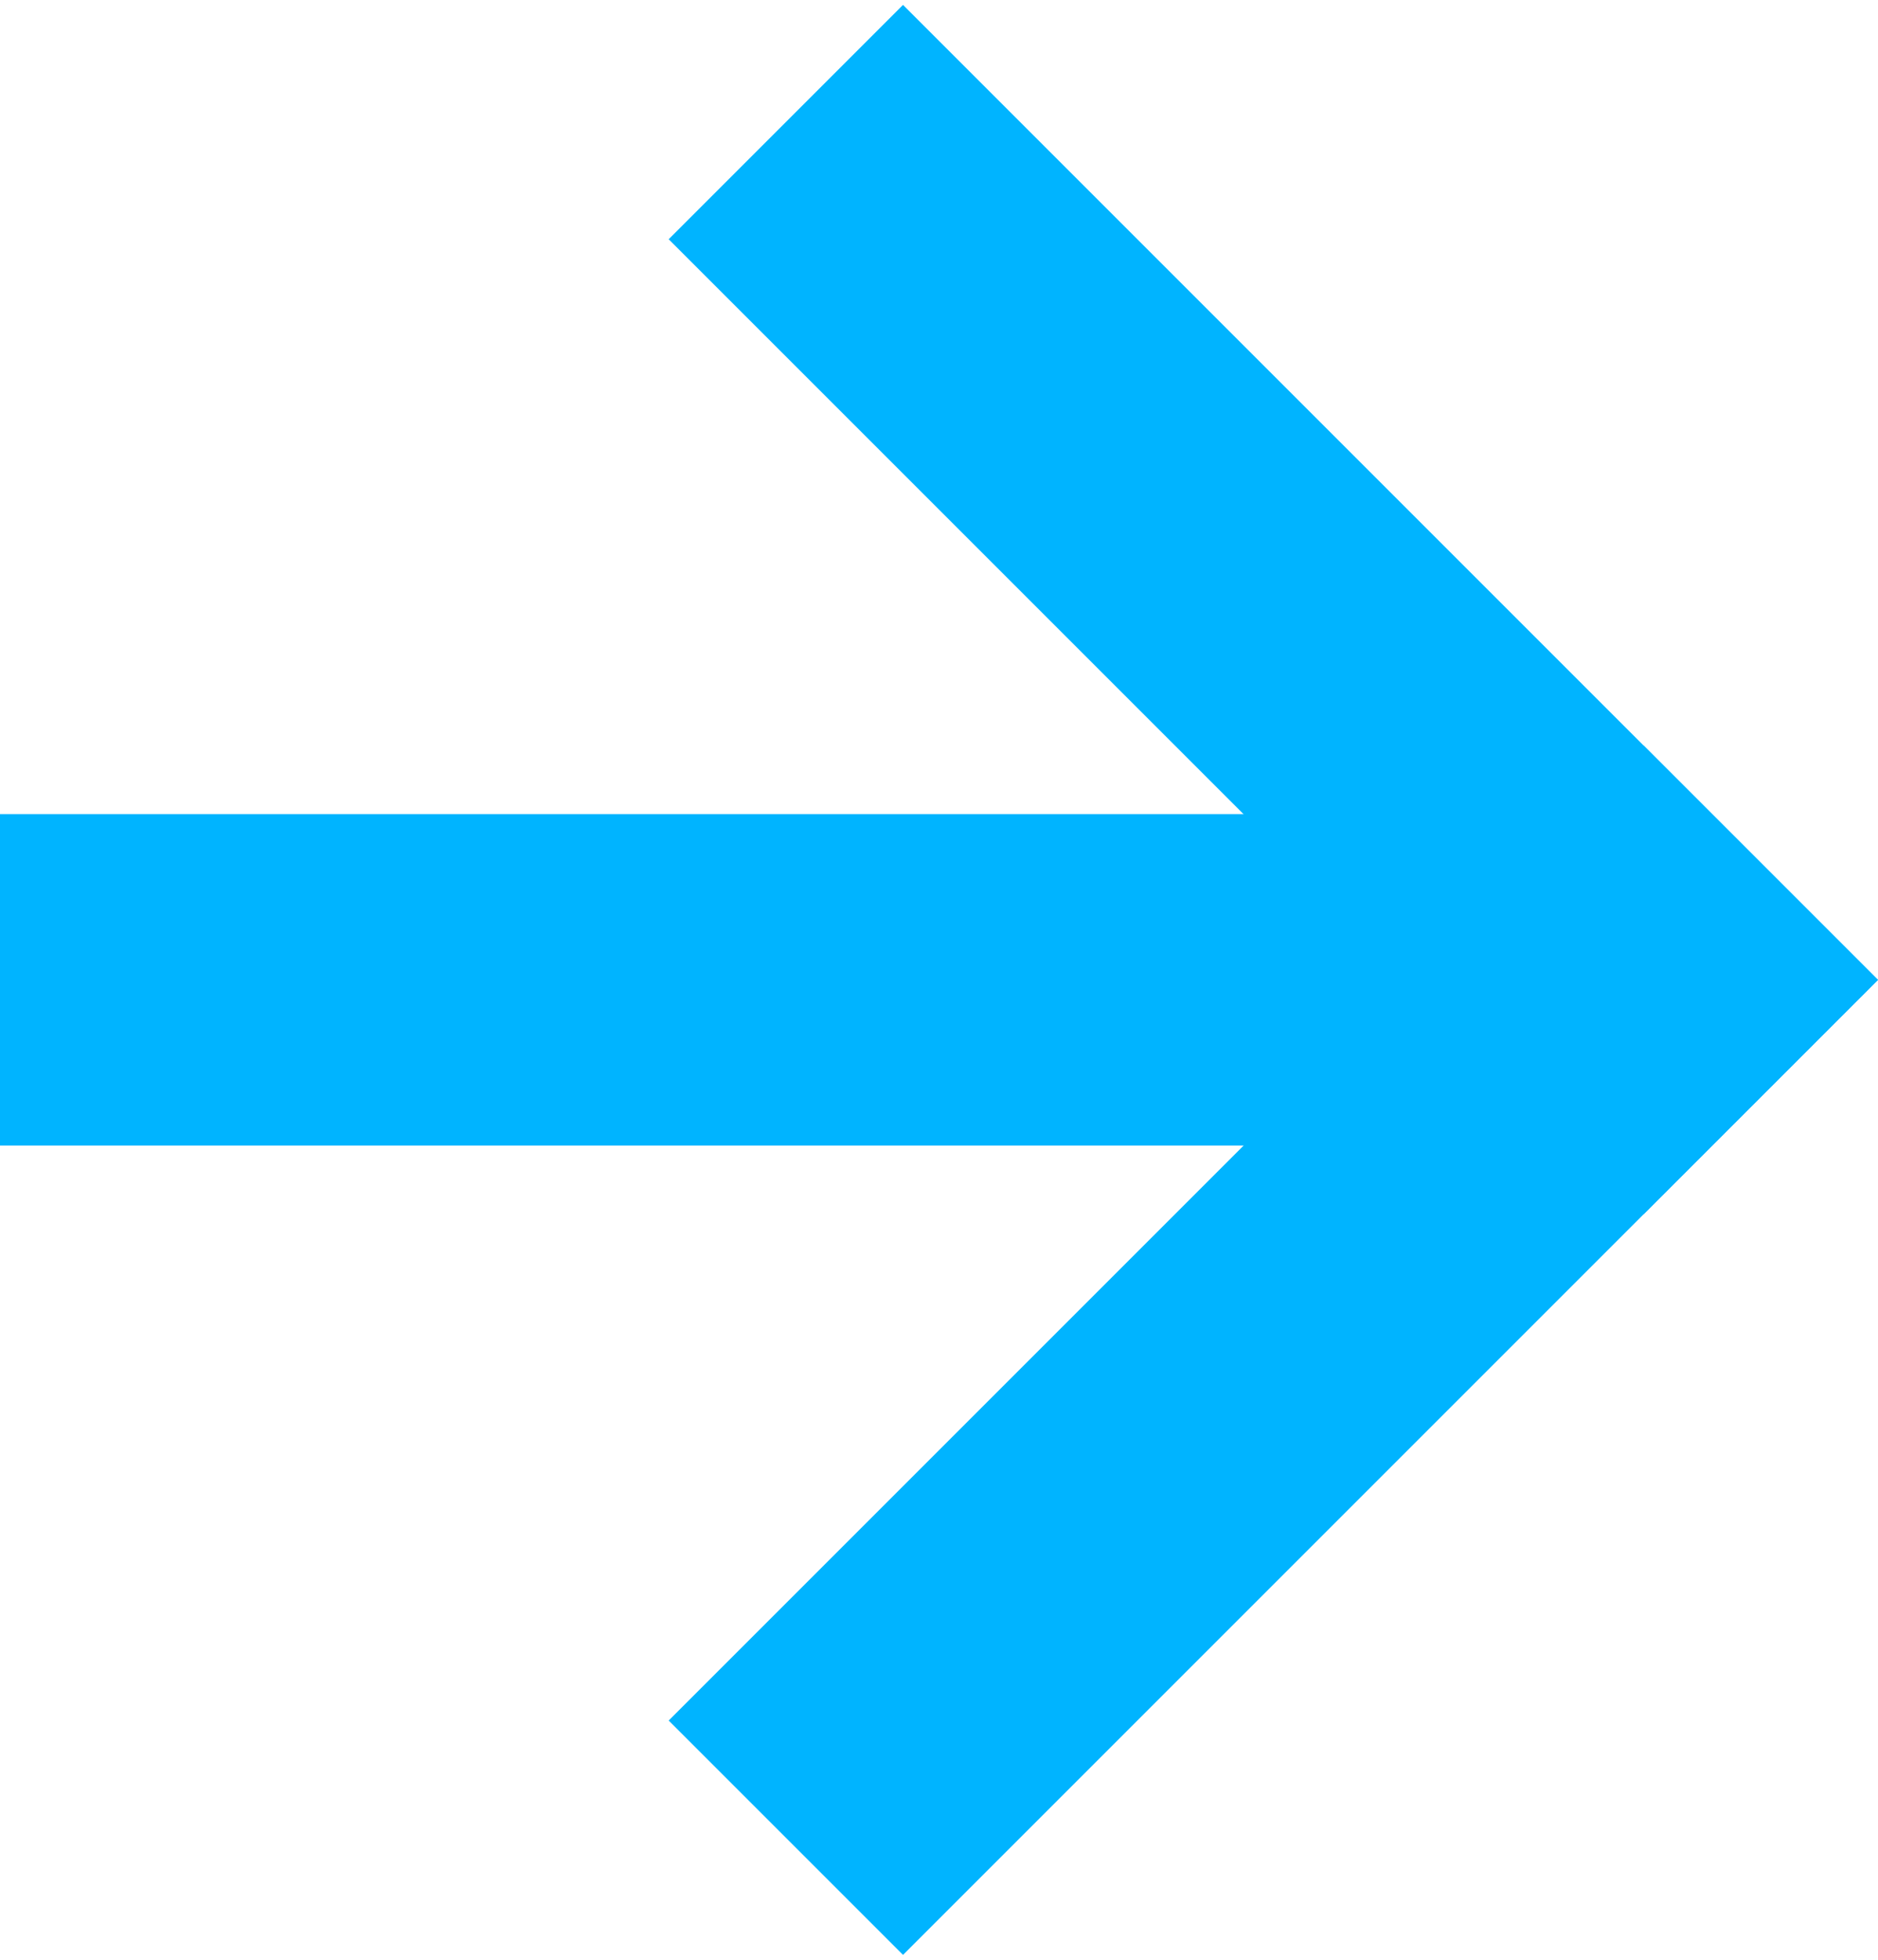 <svg class="icon-arrow" xmlns="http://www.w3.org/2000/svg" viewBox="0 0 136 141.21" width="23" height="24">
  <defs><style>rect { fill: #00b4ff; }</style></defs>
  <g>
    <rect y="58.6" width="110" height="24"/>
    <rect x="42.29" y="31.79" width="99.85" height="24" transform="translate(57.97 -52.38) rotate(45)"/>
    <rect x="42.29" y="85.42" width="99.85" height="24" transform="translate(-41.88 93.74) rotate(-45)"/>
  </g>
</svg>